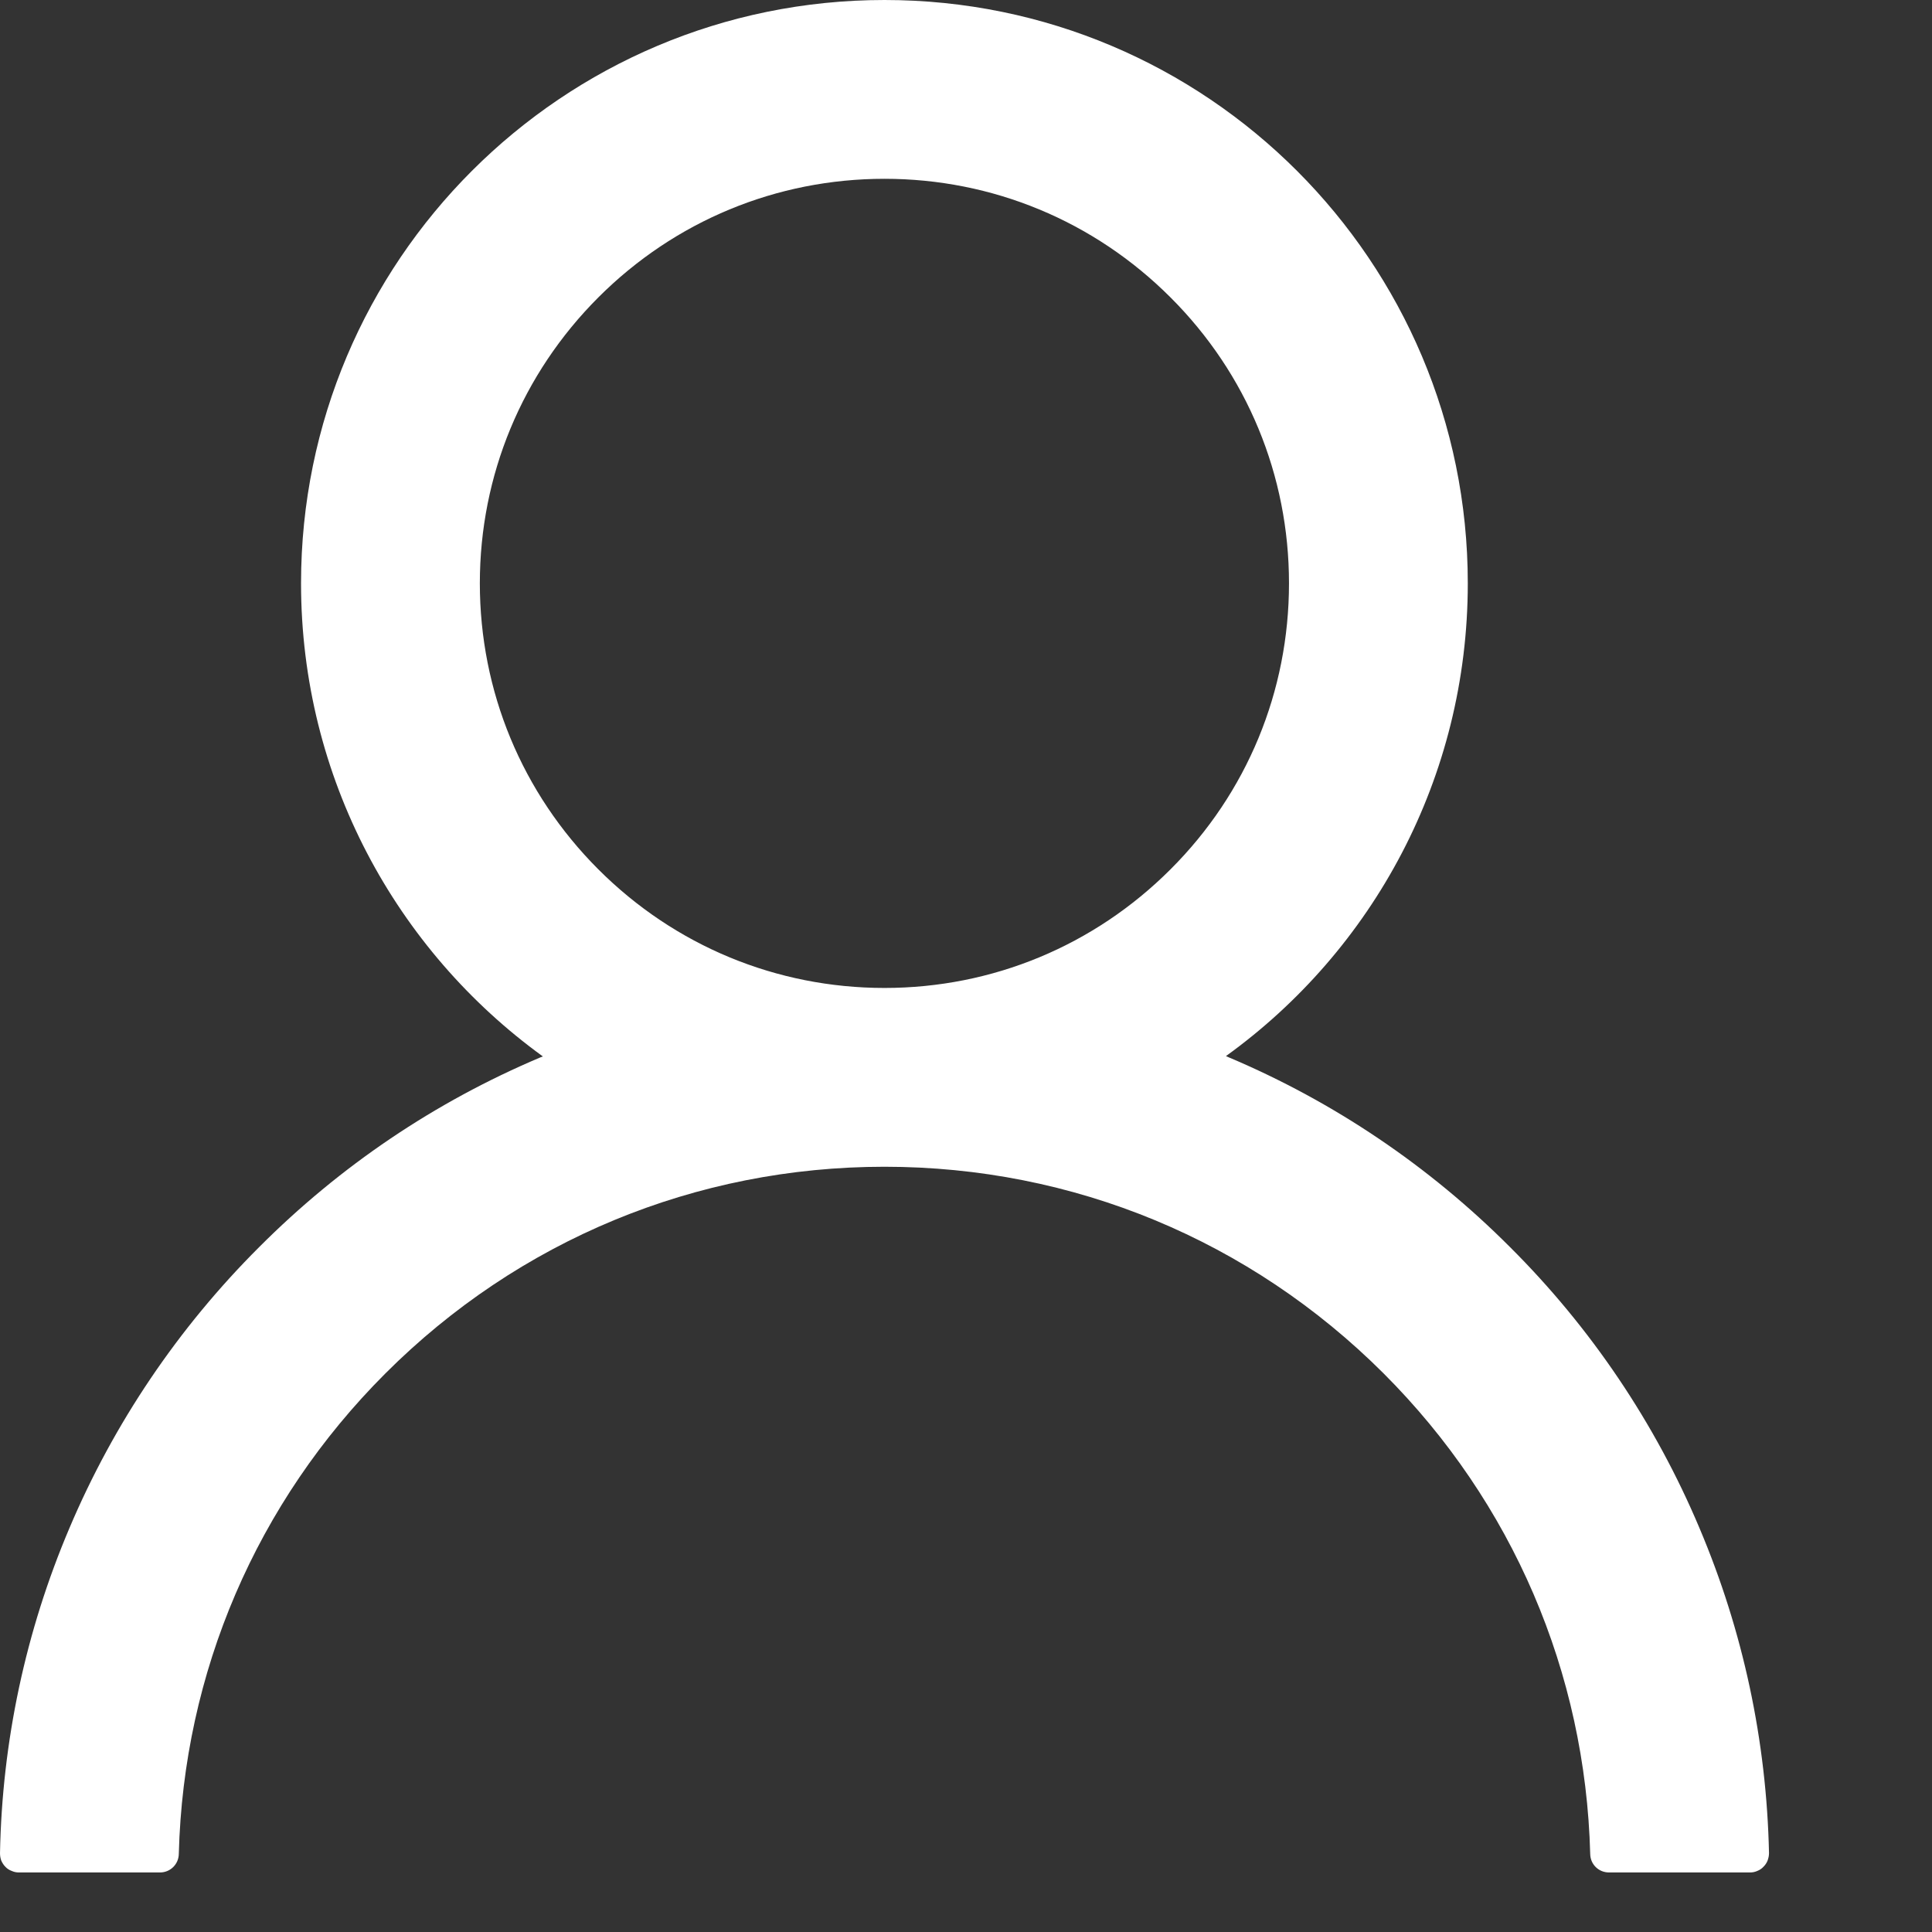 <svg preserveAspectRatio="none" width="100%" height="100%" overflow="visible" style="display: block;" viewBox="0 0 11 11" fill="none" xmlns="http://www.w3.org/2000/svg">
<rect x="0" y="0" width="11" height="11" fill="#333333" stroke="none"/>
<path id="Vector" d="M9.676 8.7C9.424 8.102 9.057 7.558 8.597 7.1C8.138 6.64 7.595 6.273 6.996 6.02C6.991 6.017 6.986 6.016 6.98 6.013C7.815 5.411 8.357 4.429 8.357 3.321C8.357 1.487 6.871 0 5.036 0C3.201 0 1.714 1.487 1.714 3.321C1.714 4.429 2.257 5.411 3.091 6.015C3.086 6.017 3.08 6.019 3.075 6.021C2.475 6.275 1.937 6.638 1.475 7.101C1.015 7.56 0.648 8.103 0.395 8.701C0.146 9.287 0.012 9.915 3.34902e-05 10.551C-0 10.565 0.002 10.579 0.007 10.593C0.013 10.606 0.02 10.618 0.03 10.628C0.04 10.639 0.052 10.647 0.066 10.652C0.079 10.658 0.093 10.661 0.107 10.661H0.911C0.97 10.661 1.017 10.614 1.018 10.556C1.045 9.522 1.46 8.554 2.194 7.82C2.953 7.061 3.962 6.643 5.036 6.643C6.11 6.643 7.118 7.061 7.878 7.82C8.612 8.554 9.027 9.522 9.054 10.556C9.055 10.615 9.102 10.661 9.161 10.661H9.964C9.979 10.661 9.993 10.658 10.006 10.652C10.019 10.647 10.031 10.639 10.041 10.628C10.051 10.618 10.059 10.606 10.064 10.593C10.069 10.579 10.072 10.565 10.072 10.551C10.058 9.911 9.925 9.288 9.676 8.7V8.7ZM5.036 5.625C4.421 5.625 3.842 5.385 3.407 4.95C2.972 4.515 2.732 3.936 2.732 3.321C2.732 2.707 2.972 2.128 3.407 1.693C3.842 1.258 4.421 1.018 5.036 1.018C5.65 1.018 6.229 1.258 6.664 1.693C7.1 2.128 7.339 2.707 7.339 3.321C7.339 3.936 7.1 4.515 6.664 4.95C6.229 5.385 5.65 5.625 5.036 5.625Z" fill="white"/>
</svg>
